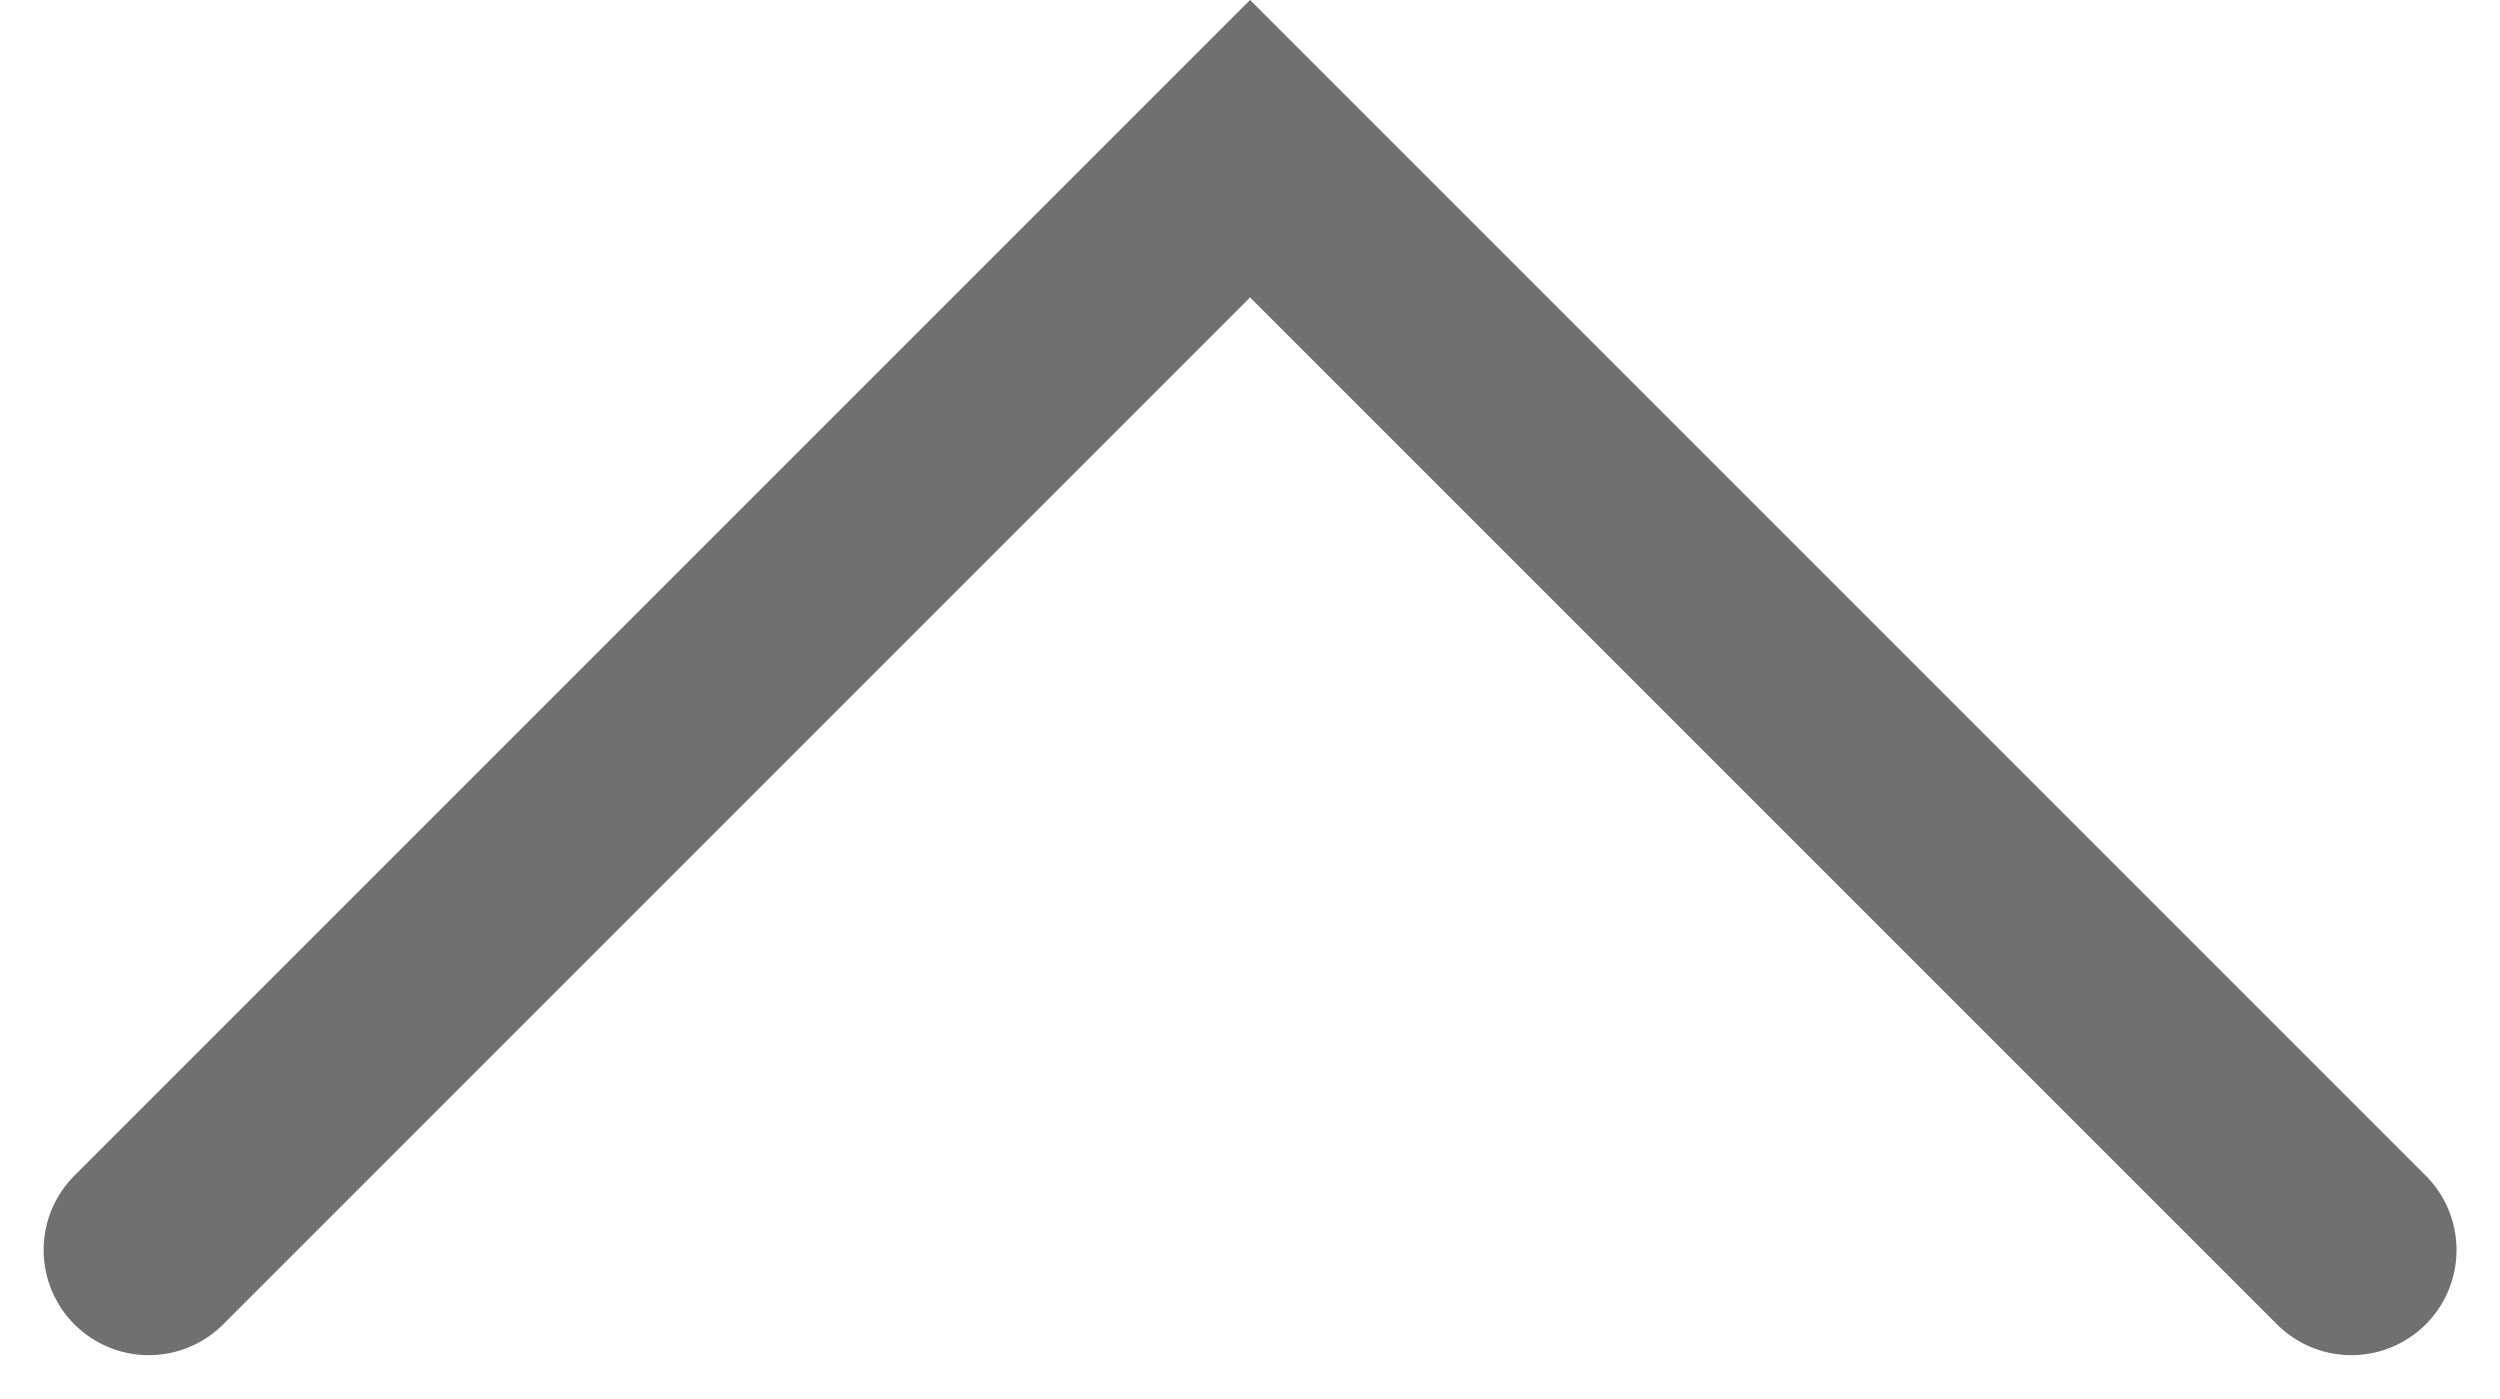 <svg xmlns="http://www.w3.org/2000/svg" width="35.658" height="19.95" viewBox="0 0 35.658 19.95">
  <path id="Path_1139" data-name="Path 1139" d="M-11467.48,3843.044l15.708-15.708,15.708,15.708" transform="translate(11469.602 -3825.215)" fill="none" stroke="#707070" stroke-linecap="round" stroke-width="3"/>
</svg>
